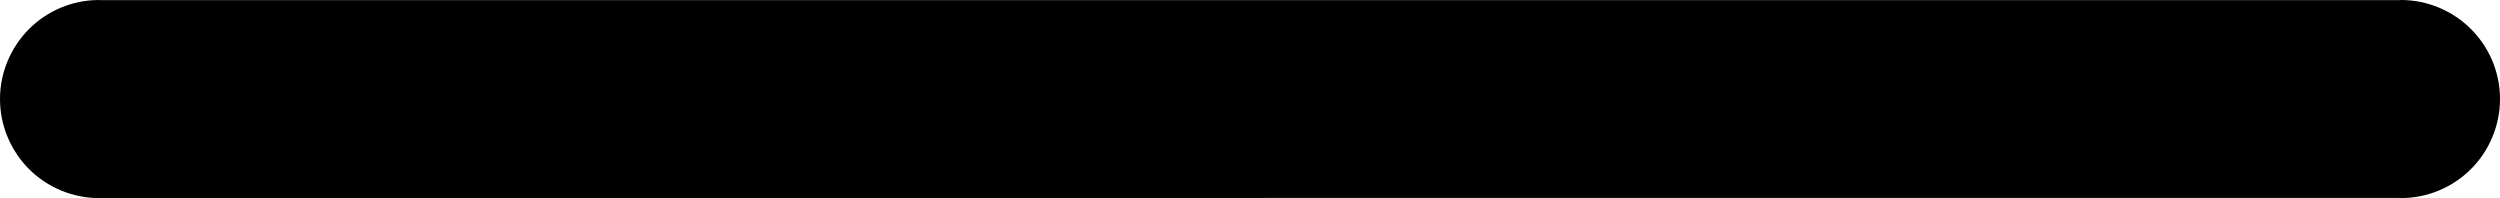 <?xml version="1.0" encoding="utf-8"?>
<svg version="1.1" id="Layer_1" xmlns="http://www.w3.org/2000/svg" xmlns:xlink="http://www.w3.org/1999/xlink" x="0px" y="0px" width="122.881px" height="9.737px" viewBox="0 0 122.881 9.737" enable-background="new 0 0 122.881 9.737" xml:space="preserve">
  <g>
    <path d="M117.922,0.006C117.951,0.002,117.982,0,118.012,0c0.656,0,1.285,0.132,1.861,0.371c0.014,0.005,0.025,0.011,0.037,0.017 c0.584,0.248,1.107,0.603,1.543,1.039c0.881,0.88,1.428,2.098,1.428,3.441c0,0.654-0.133,1.283-0.371,1.859 c-0.248,0.6-0.609,1.137-1.057,1.583c-0.445,0.445-0.98,0.806-1.58,1.055v0.001c-0.576,0.238-1.205,0.37-1.861,0.37 c-0.029,0-0.061-0.002-0.09-0.006c-37.654,0-75.309,0.001-112.964,0.001c-0.029,0.004-0.059,0.006-0.09,0.006 c-0.654,0-1.283-0.132-1.859-0.371c-0.6-0.248-1.137-0.609-1.583-1.056C0.981,7.865,0.621,7.33,0.372,6.73H0.371 C0.132,6.154,0,5.525,0,4.869C0,4.215,0.132,3.586,0.371,3.01c0.249-0.6,0.61-1.137,1.056-1.583 c0.881-0.881,2.098-1.426,3.442-1.426c0.031,0,0.061,0.002,0.09,0.006C42.613,0.006,80.268,0.006,117.922,0.006L117.922,0.006z"/>
  </g>
</svg>
